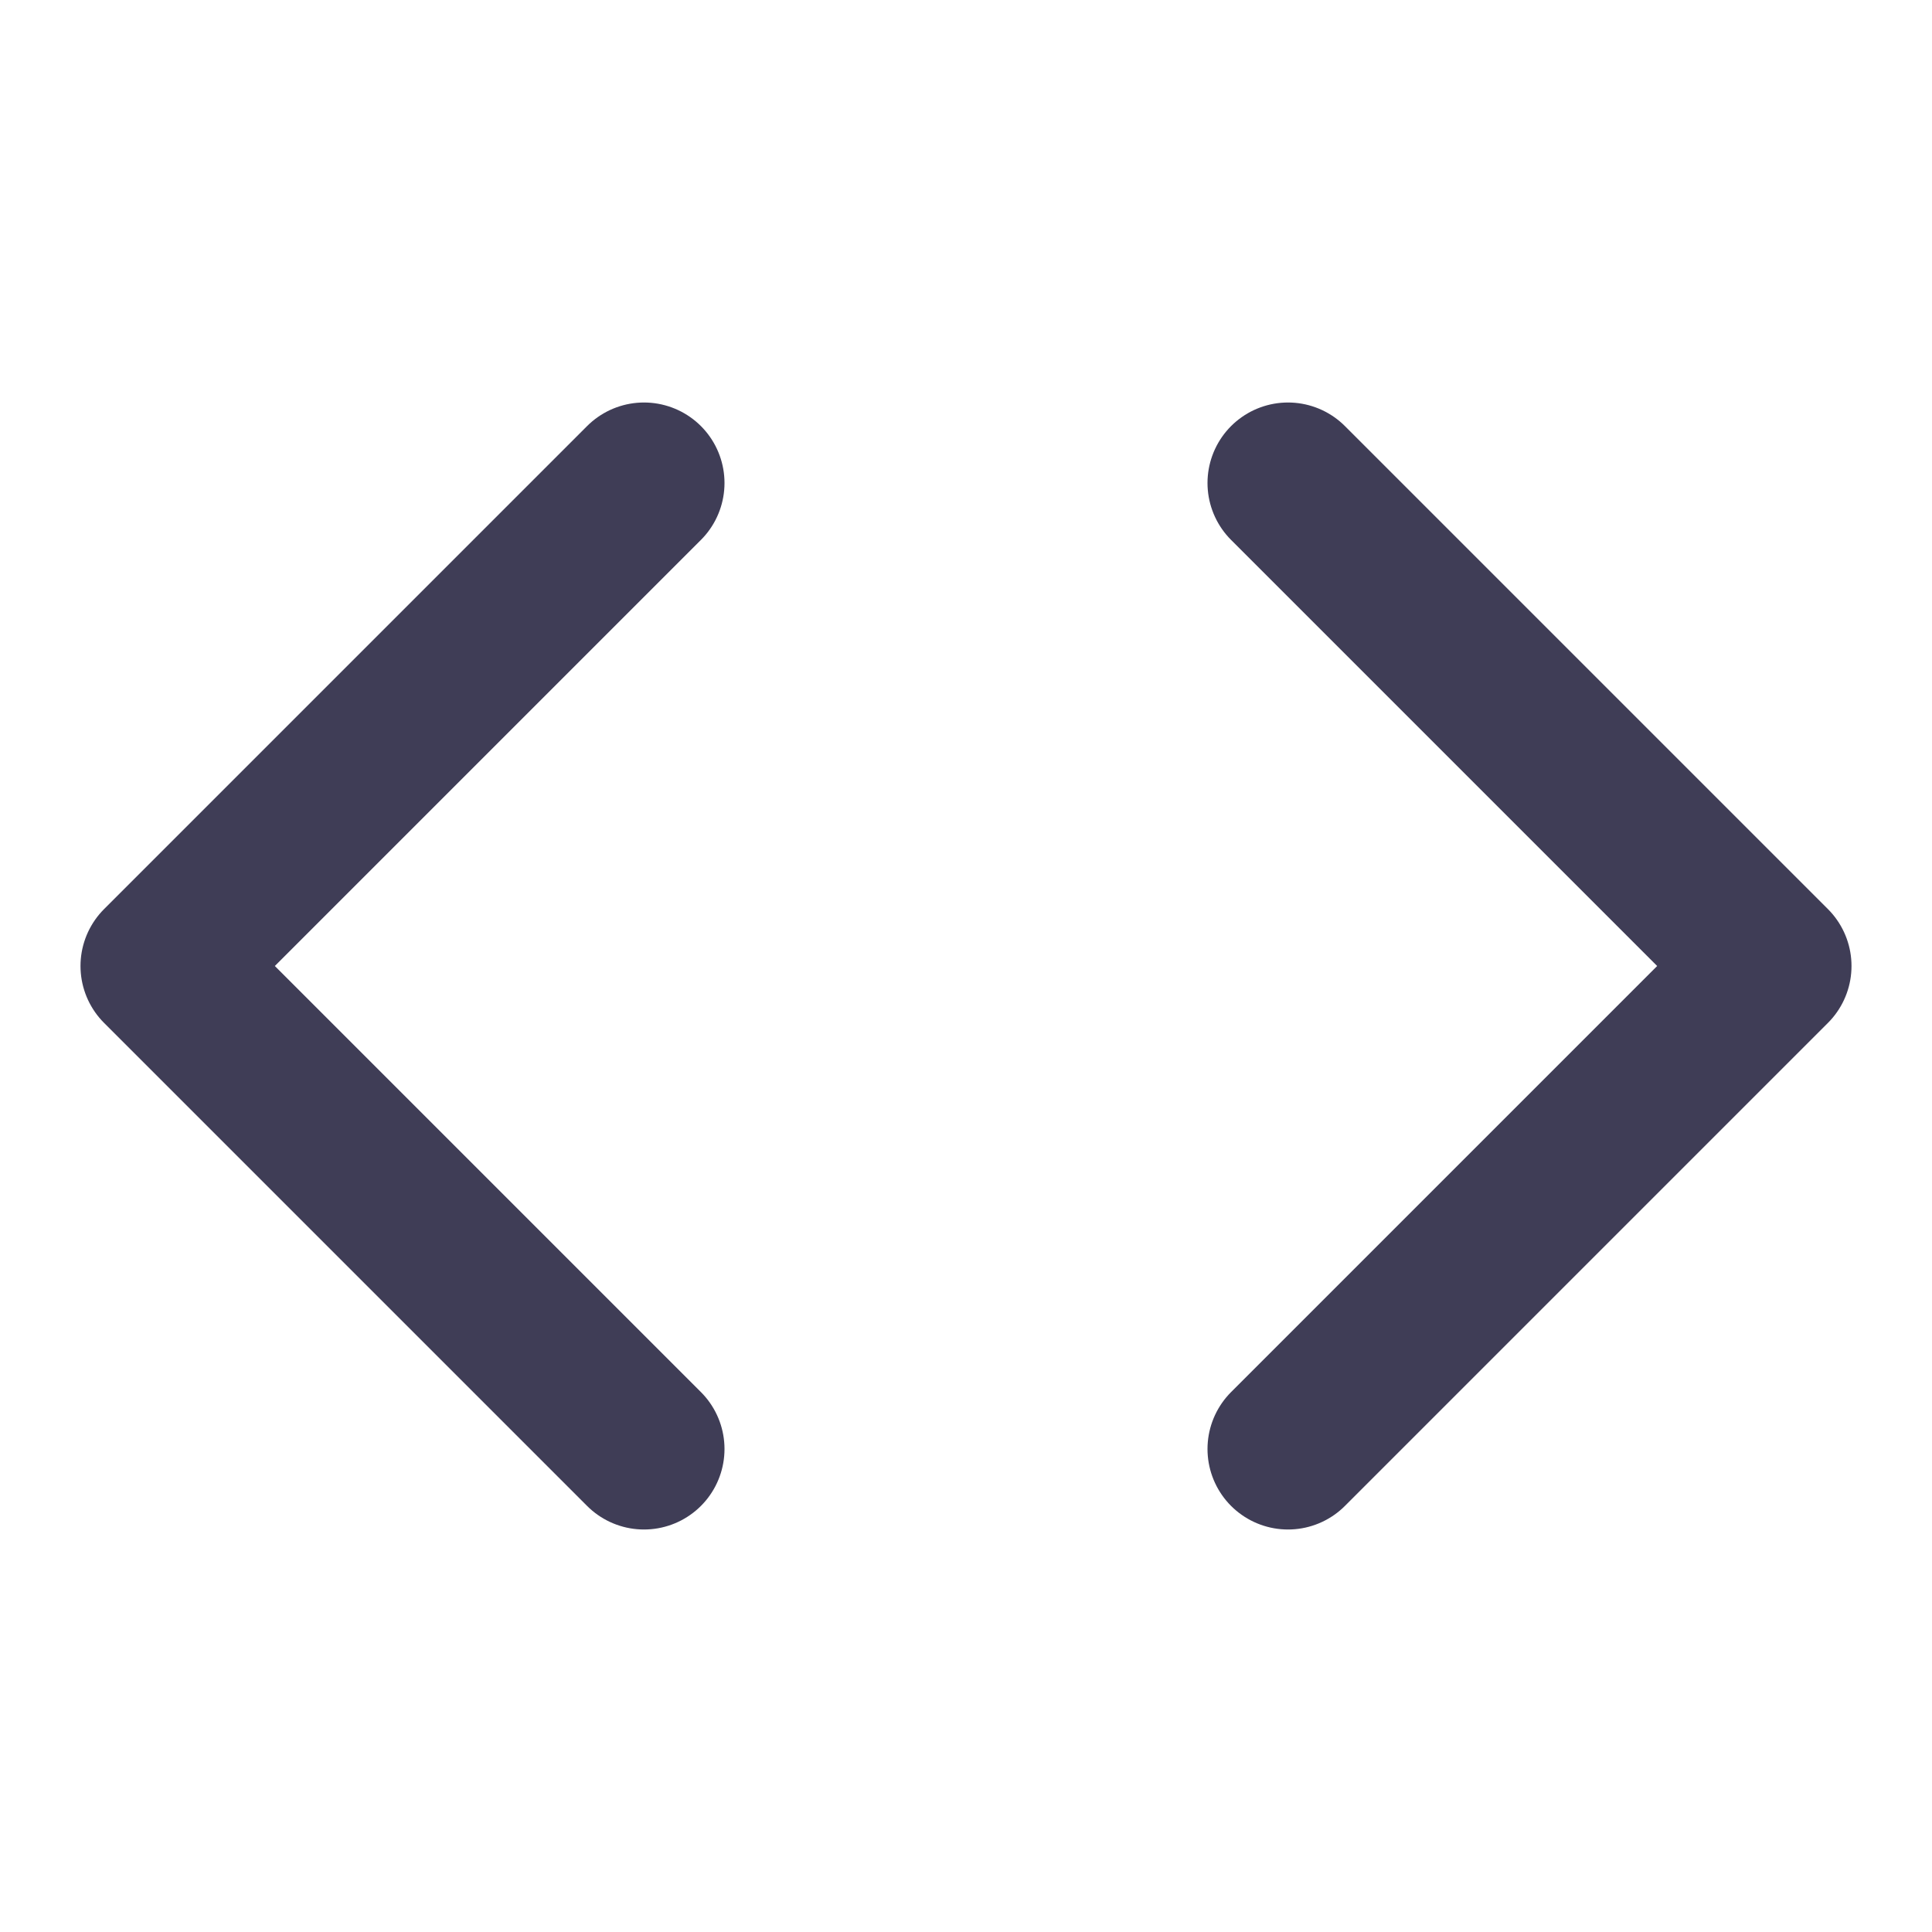 <svg xmlns="http://www.w3.org/2000/svg" width="24" height="24" viewBox="0 0 24 24" fill="none" stroke="#3f3d56" stroke-width="2" stroke-linecap="round" stroke-linejoin="round" class="feather feather-code"><polyline points="16 18 22 12 16 6"></polyline><polyline points="8 6 2 12 8 18"></polyline></svg>